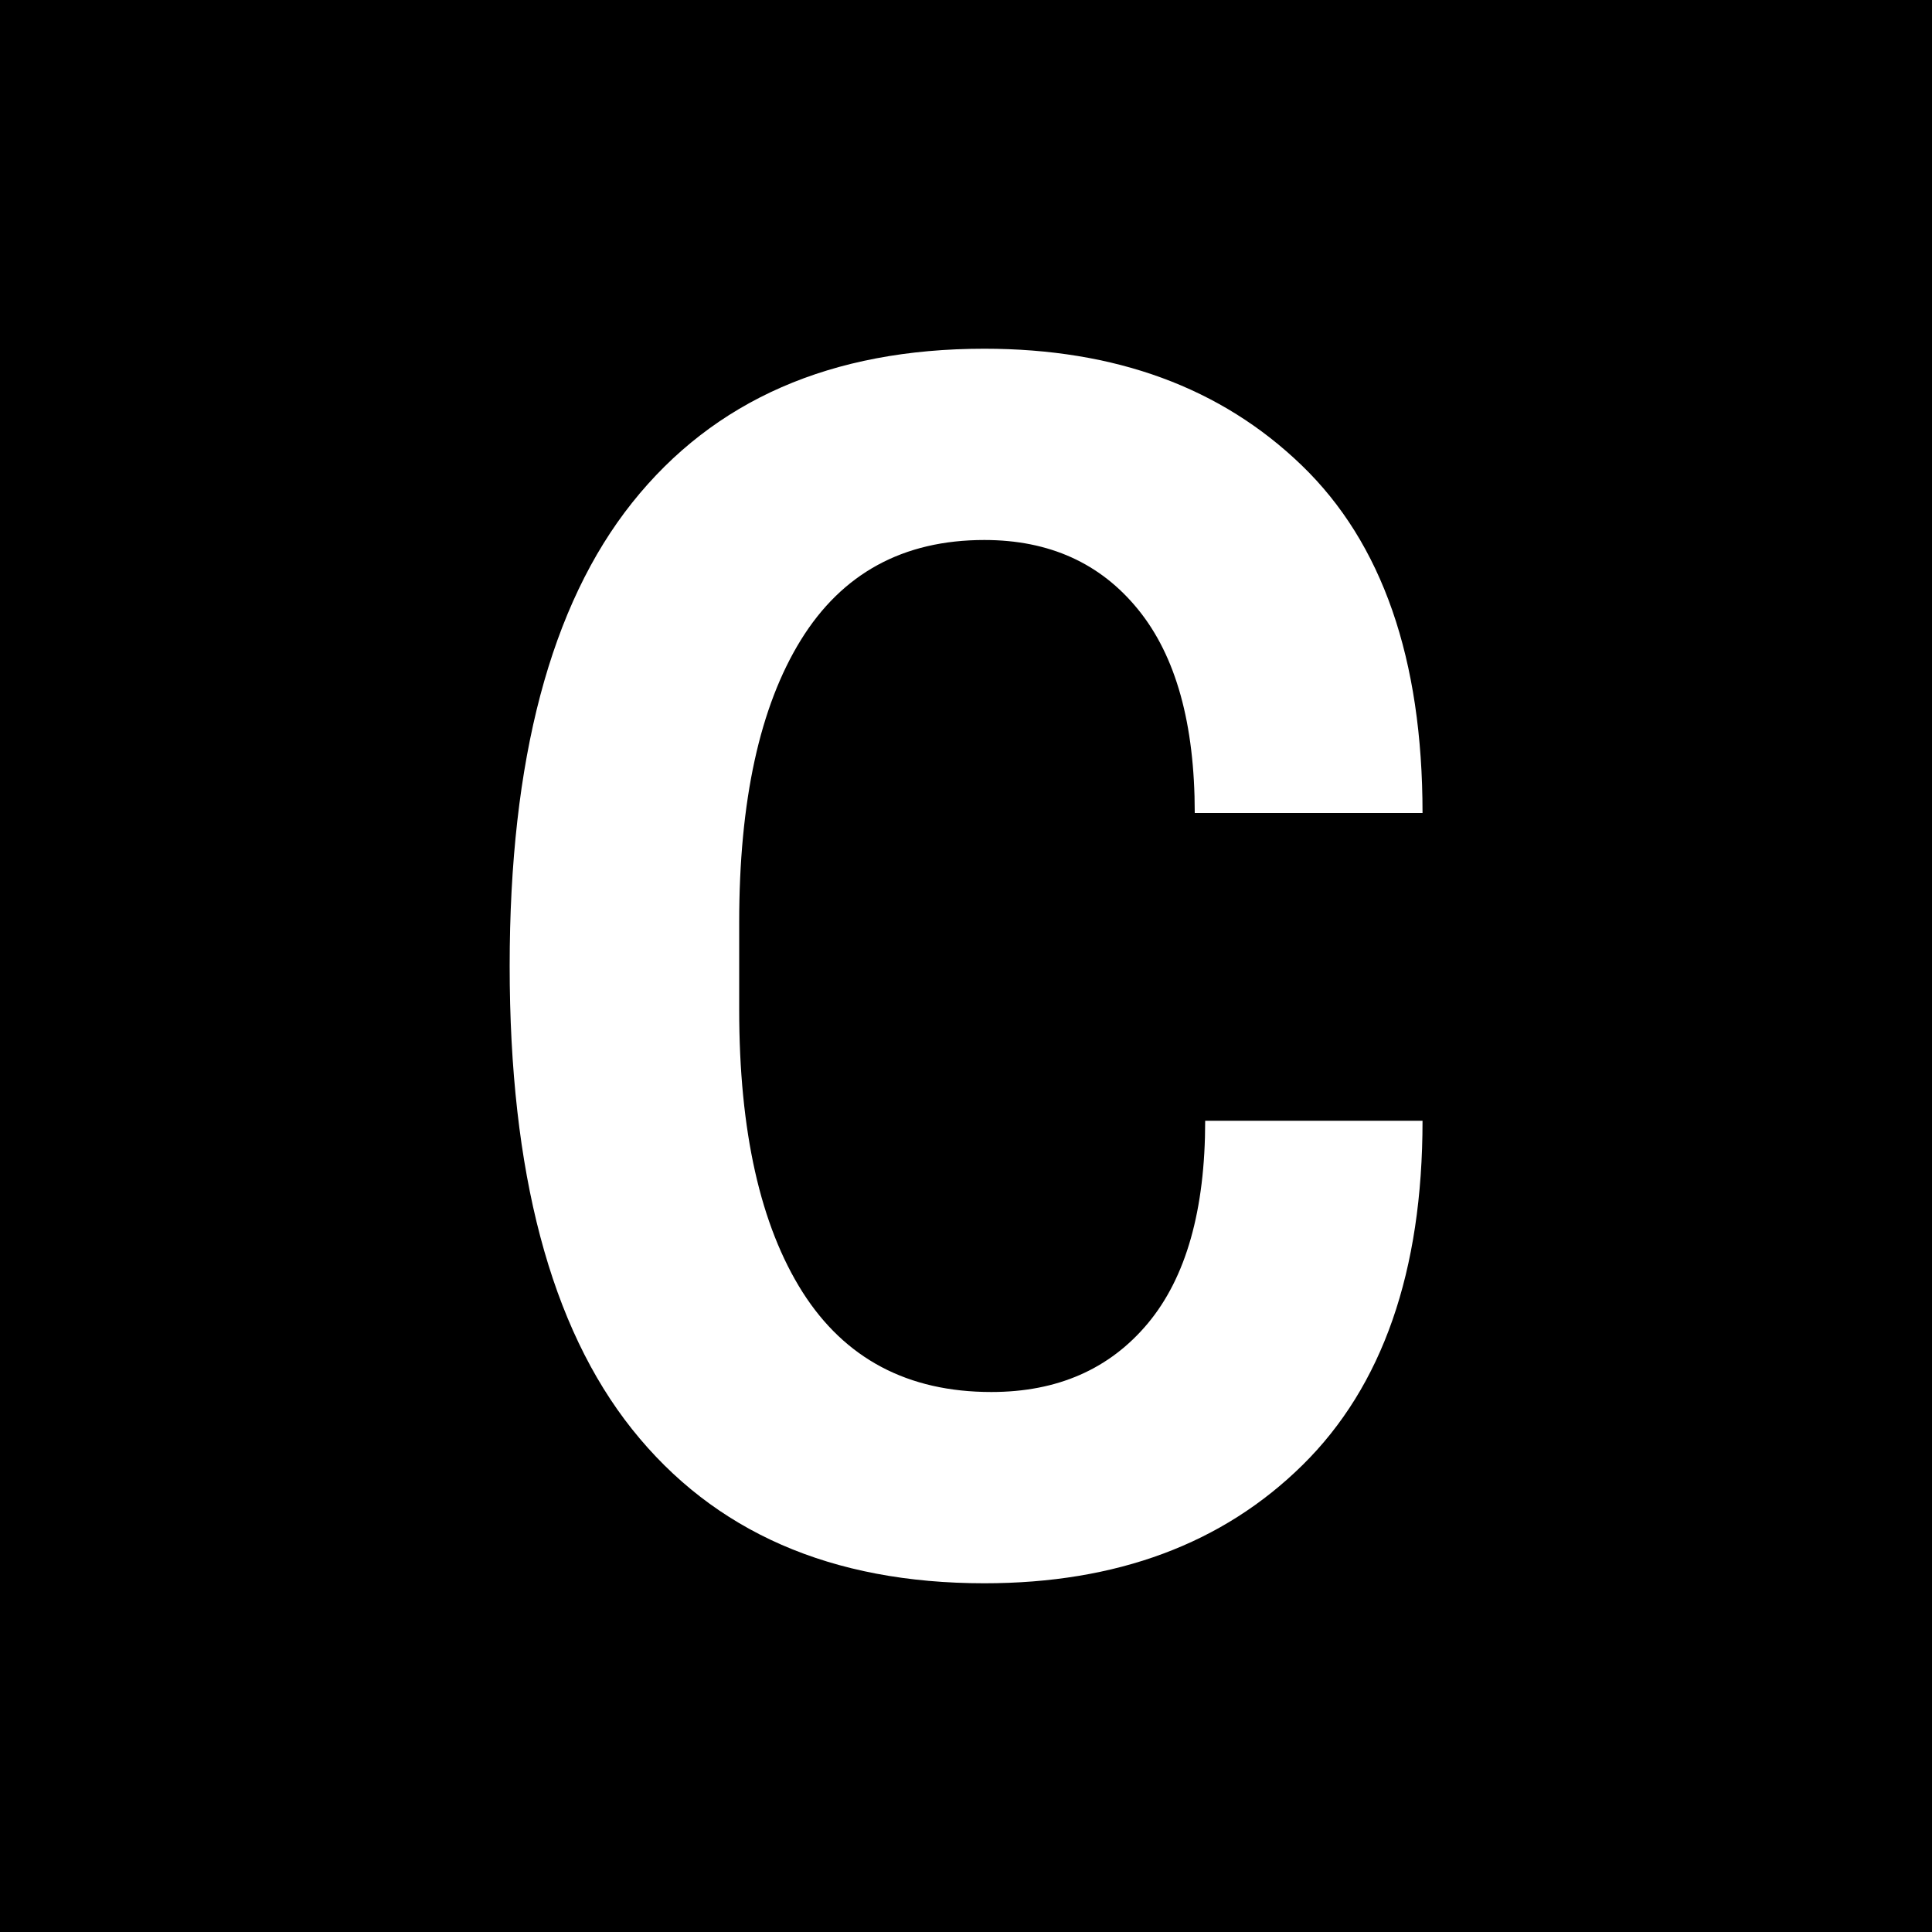 <svg xmlns="http://www.w3.org/2000/svg" width="256" height="256" viewBox="0 0 100 100"><rect width="100" height="100" rx="0" fill="#000000"></rect><path d="M50.95 81.95Q39.07 81.95 32.72 73.98Q26.38 66.02 26.38 50.00L26.38 50.00Q26.38 33.98 32.72 26.02Q39.07 18.05 50.95 18.05L50.95 18.05Q61.12 18.05 67.37 24.08Q73.63 30.11 73.63 42.08L73.63 42.08L61.84 42.08Q61.84 35.15 58.91 31.55Q55.99 27.95 50.95 27.95L50.95 27.95Q44.65 27.95 41.45 33.13Q38.26 38.30 38.26 47.75L38.26 47.75L38.26 52.25Q38.26 61.70 41.54 66.88Q44.83 72.05 51.31 72.05L51.31 72.05Q56.44 72.05 59.41 68.50Q62.38 64.94 62.38 58.01L62.38 58.01L73.63 58.01Q73.63 69.71 67.42 75.83Q61.21 81.95 50.95 81.95L50.95 81.95Z" fill="#ffffff"></path></svg>